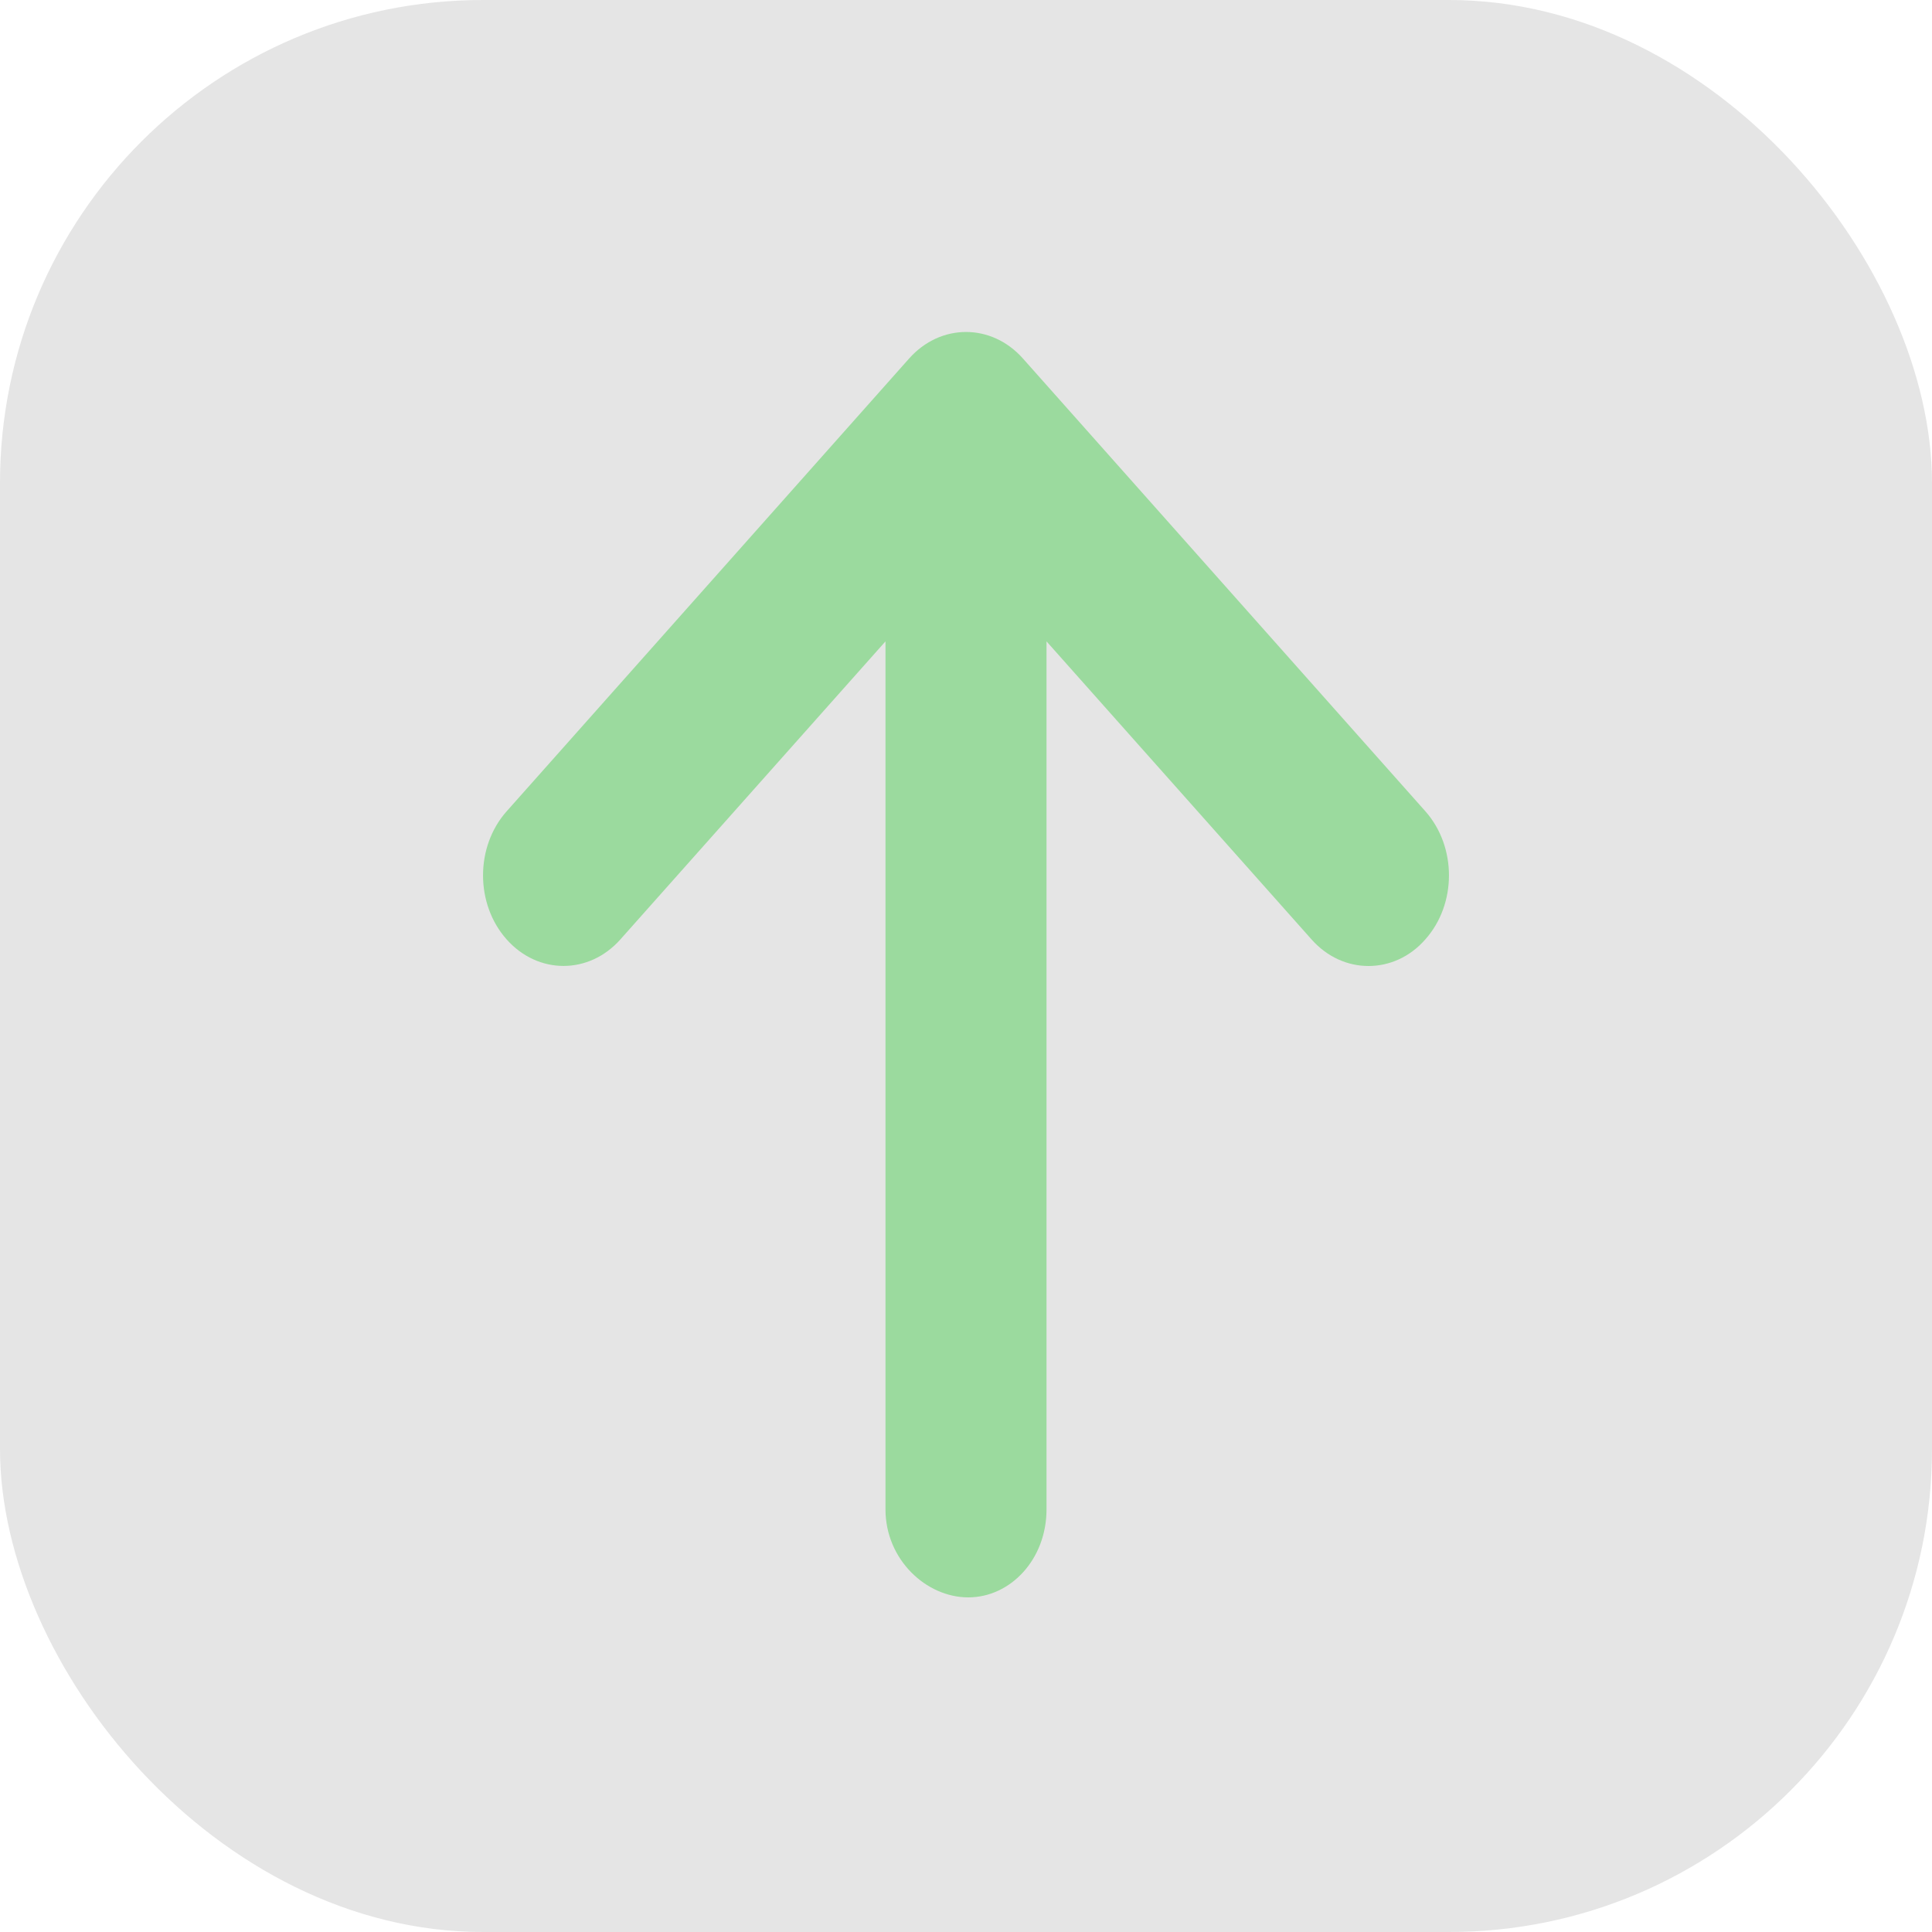 <svg width="40" height="40" viewBox="0 0 40 40" fill="none" xmlns="http://www.w3.org/2000/svg">
<rect width="40" height="40" rx="10" fill="#E5E5E5"/>
<path d="M29.51 19.449C29.188 19.818 28.76 20 28.333 20C27.906 20 27.48 19.817 27.155 19.451L21.667 13.279V31.25C21.667 32.286 20.92 33.072 20.047 33.072C19.173 33.072 18.333 32.287 18.333 31.25V13.279L12.845 19.449C12.194 20.182 11.14 20.182 10.489 19.449C9.838 18.717 9.838 17.53 10.489 16.798L18.822 7.423C19.473 6.69 20.528 6.69 21.179 7.423L29.512 16.798C30.162 17.533 30.162 18.717 29.51 19.449Z" fill="#9BDA9E"/>
</svg>
